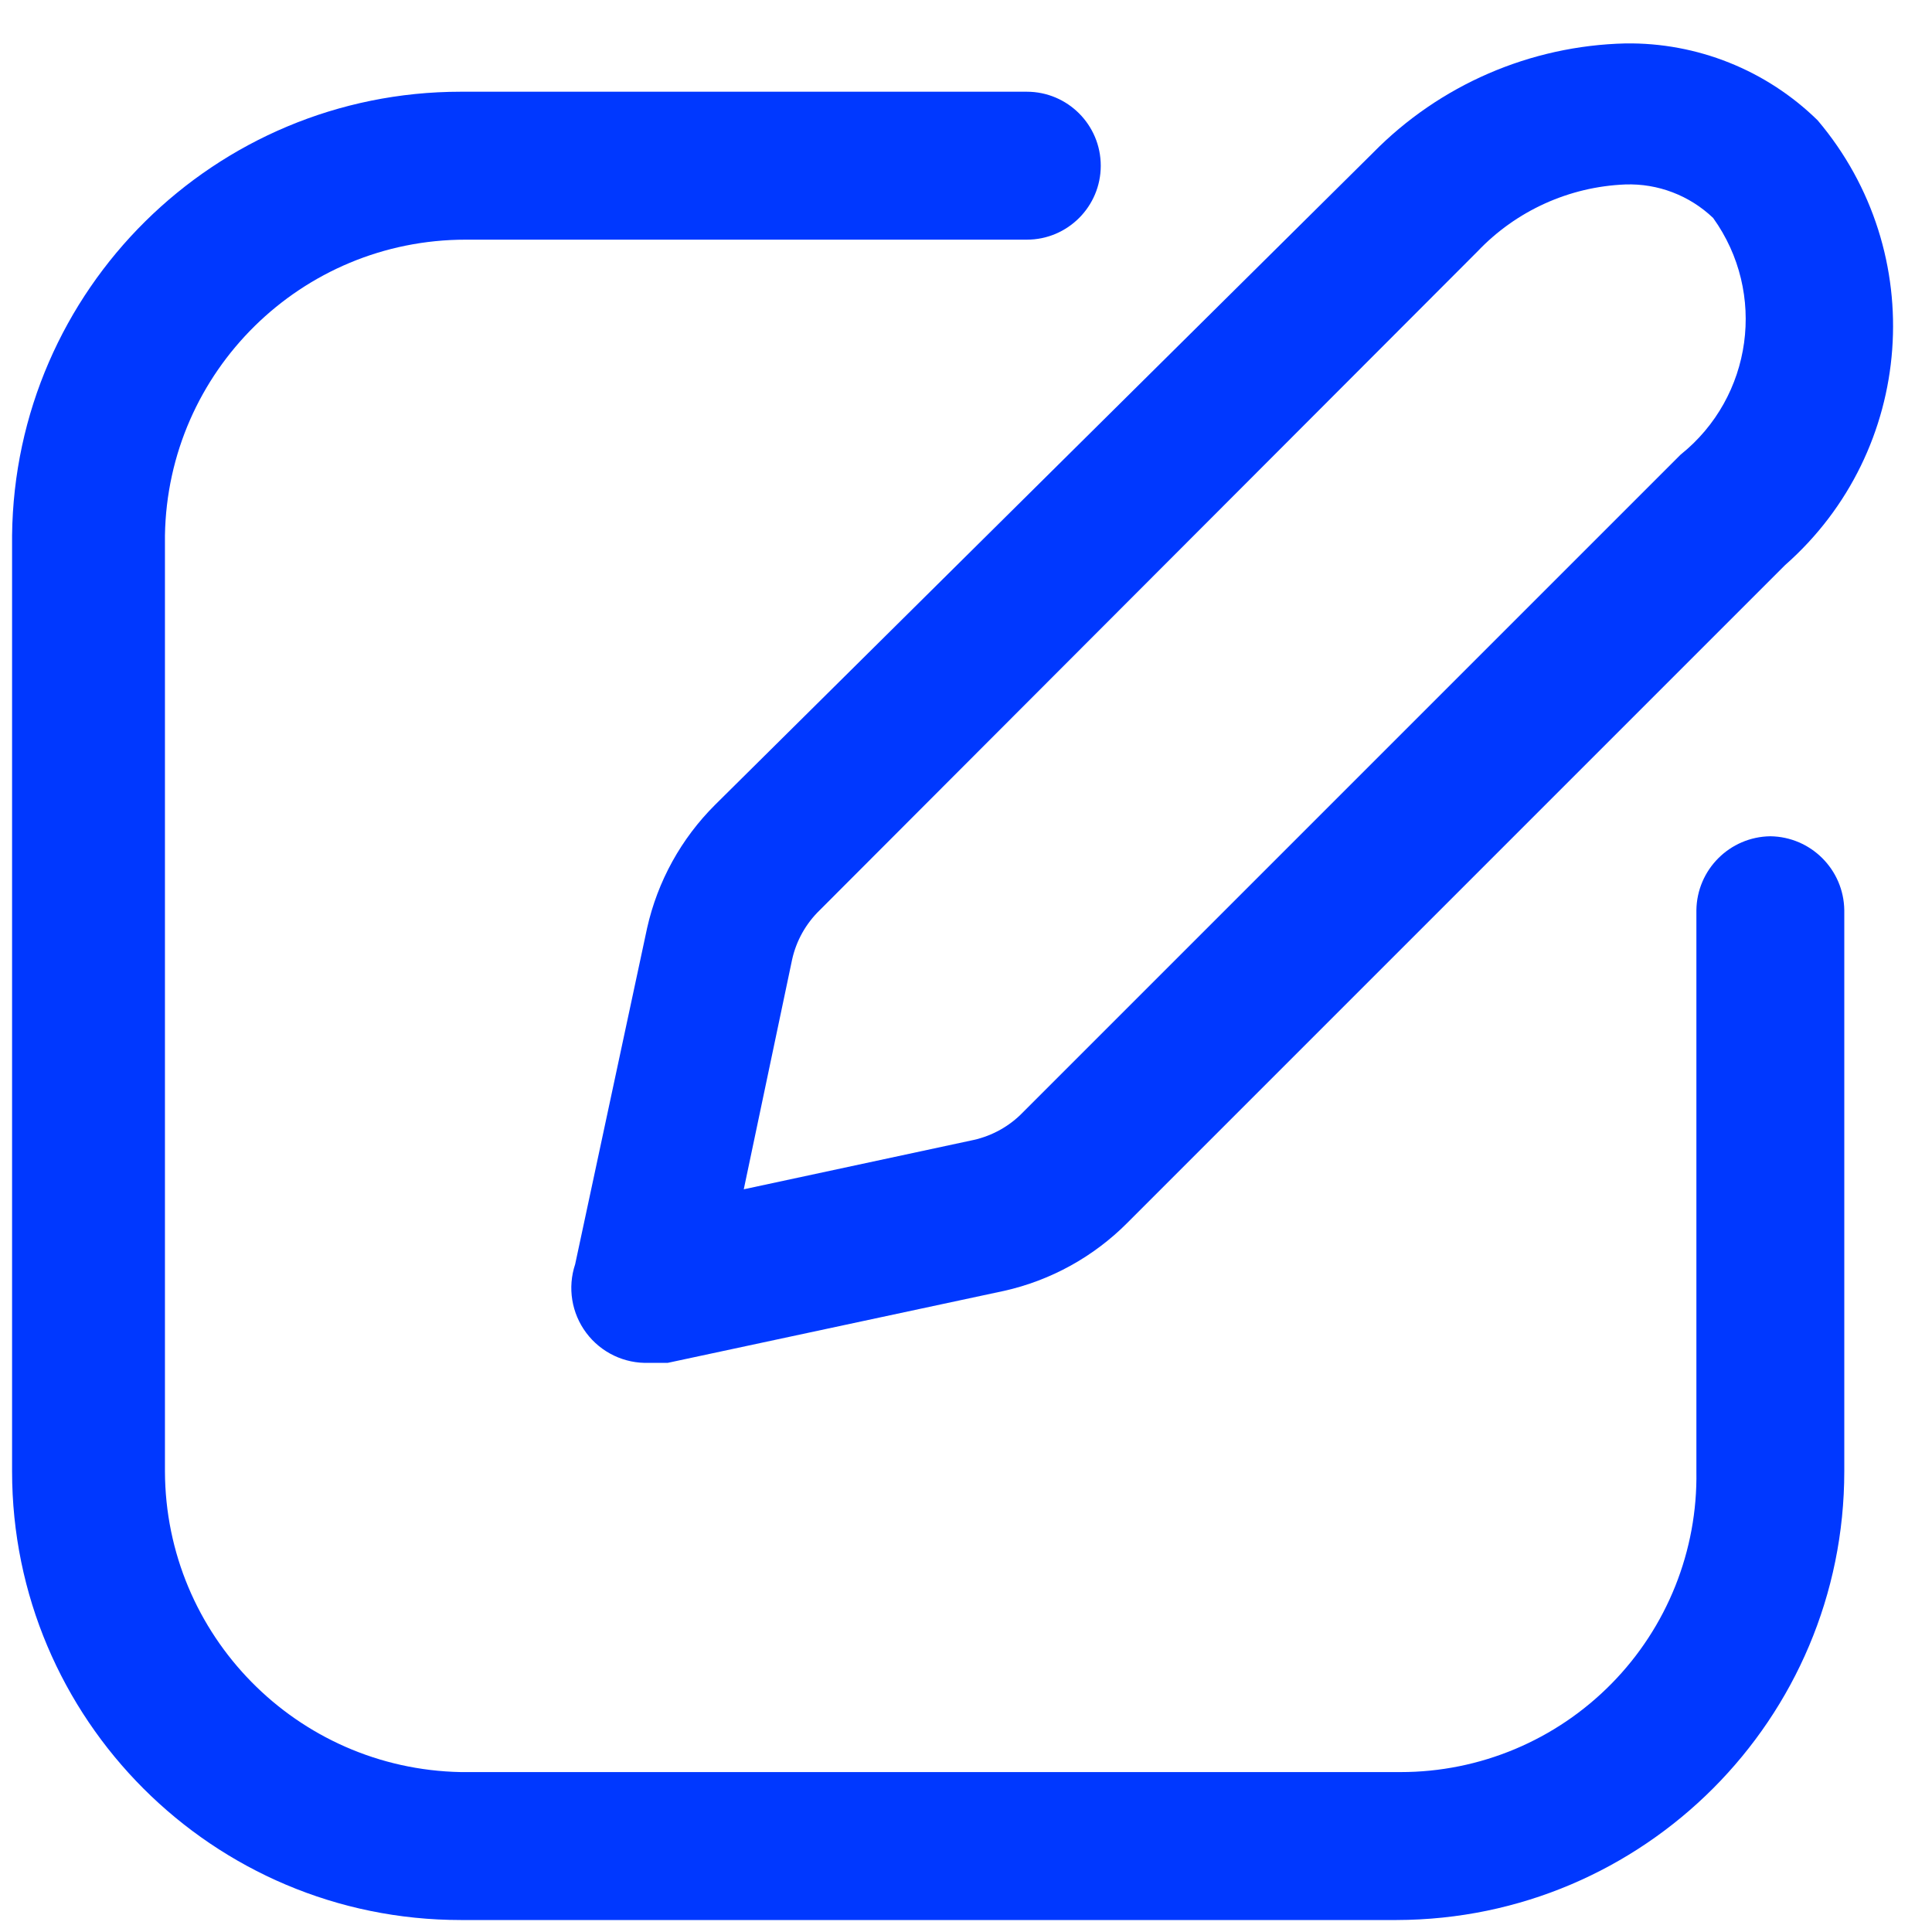 <svg width="40" height="40" viewBox="0 0 40 40" fill="none" xmlns="http://www.w3.org/2000/svg">
<path fill-rule="evenodd" clip-rule="evenodd" d="M11.908 26.175L13.398 19.213C13.615 18.245 14.104 17.36 14.807 16.661L28.425 3.165C29.806 1.758 31.681 0.946 33.652 0.899C35.138 0.878 36.571 1.451 37.633 2.492C39.953 5.232 39.653 9.325 36.959 11.699L23.341 25.317C22.642 26.02 21.757 26.509 20.789 26.726L13.827 28.216H13.439C12.93 28.236 12.444 28.004 12.139 27.597C11.833 27.189 11.747 26.658 11.908 26.175ZM16.971 18.845C16.685 19.122 16.486 19.477 16.4 19.866L15.399 24.623L20.156 23.602C20.545 23.515 20.9 23.317 21.177 23.031L34.795 9.413C36.287 8.218 36.583 6.065 35.469 4.513C34.981 4.047 34.326 3.796 33.652 3.819C32.489 3.865 31.39 4.363 30.589 5.207L16.971 18.845Z" fill="#0038FF"/>
<path d="M36.653 17.314C35.812 17.325 35.133 18.004 35.122 18.845V30.462C35.149 32.104 34.516 33.689 33.364 34.859C32.212 36.03 30.639 36.69 28.997 36.689H9.54C6.145 36.623 3.425 33.858 3.415 30.462V11.087C3.47 7.688 6.242 4.961 9.642 4.962H21.259C22.104 4.962 22.79 4.276 22.79 3.431C22.79 2.585 22.104 1.899 21.259 1.899H9.54C4.449 1.899 0.306 5.996 0.25 11.087V30.462C0.25 35.593 4.409 39.752 9.54 39.752H28.915C34.038 39.741 38.184 35.585 38.184 30.462V18.845C38.173 18.004 37.494 17.325 36.653 17.314Z" fill="#0038FF"/>
</svg>
